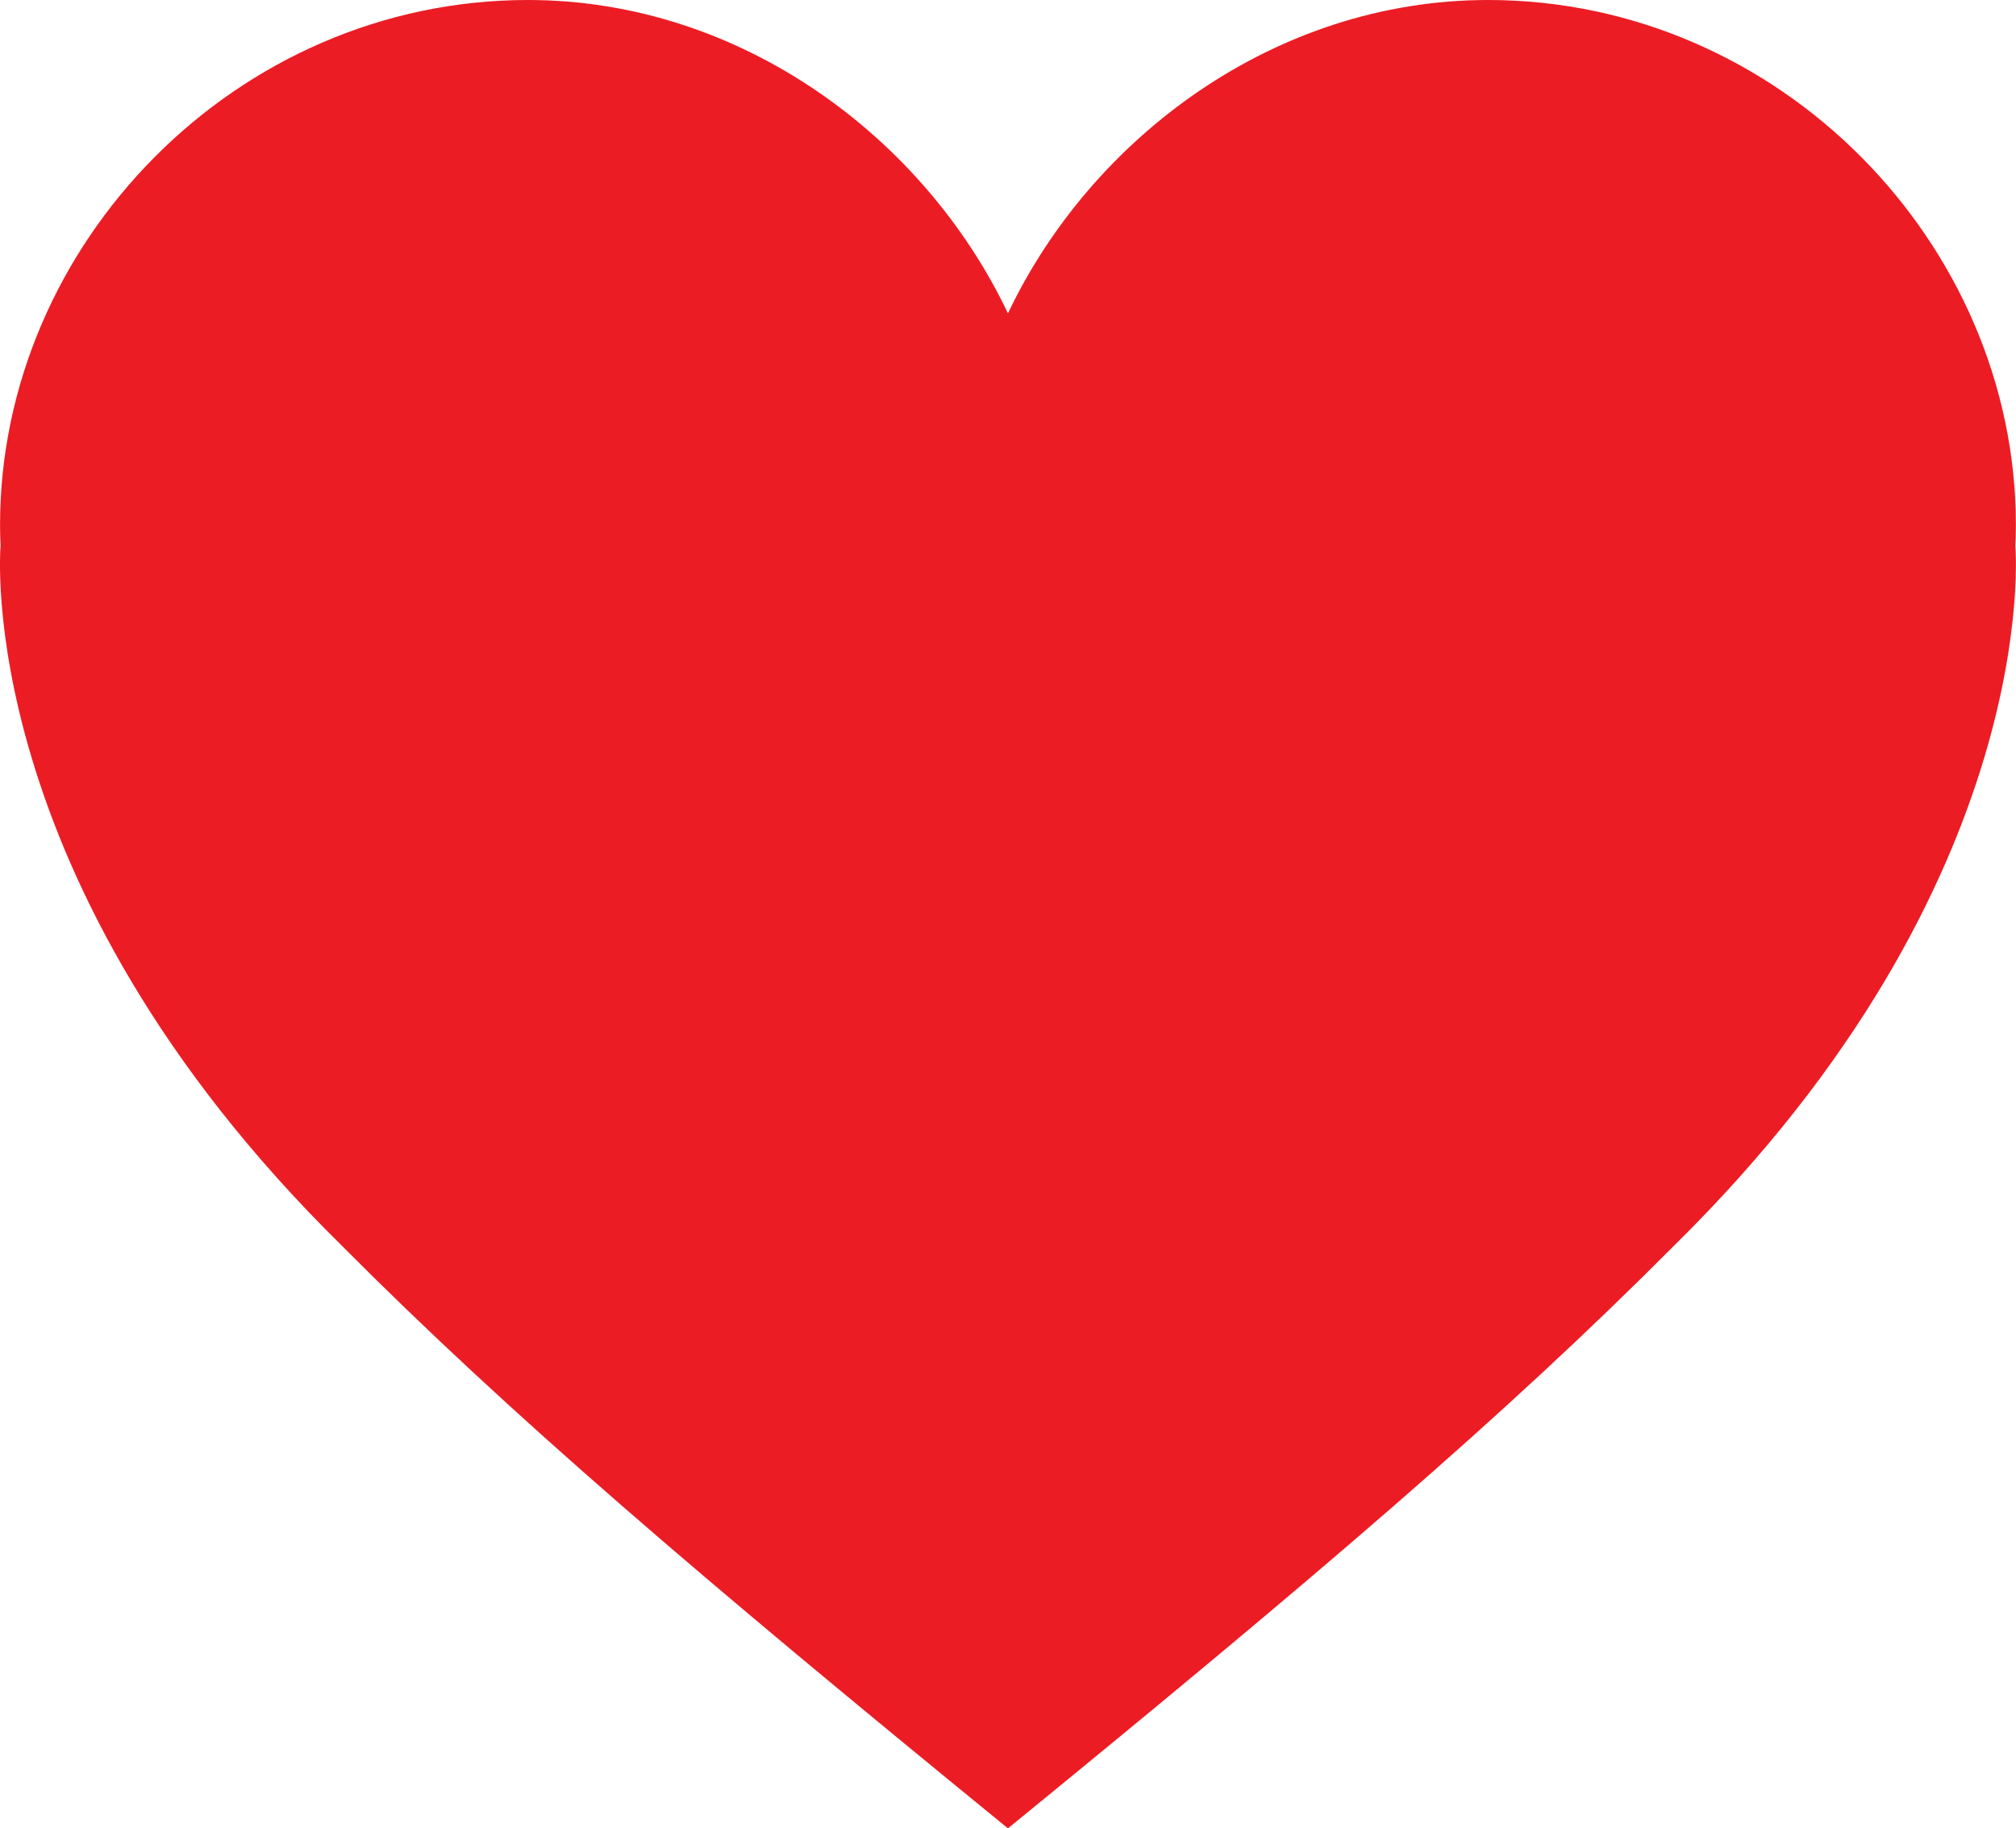 <svg width="43" height="39" viewBox="0 0 43 39" fill="none" xmlns="http://www.w3.org/2000/svg">
<path d="M42.986 11.647C42.993 11.499 42.998 11.351 42.998 11.201C42.998 5.201 37.957 0 31.74 0C27.192 0 23.277 2.94 21.5 6.682H21.498C19.72 2.94 15.805 0 11.26 0C5.041 0 0.001 5.201 0.001 11.201C0.001 11.351 0.006 11.499 0.012 11.647C0.012 11.647 -0.625 18.774 7.276 26.556C10.869 30.17 14.886 33.604 21.499 39C28.111 33.604 32.129 30.17 35.721 26.556C43.622 18.774 42.986 11.647 42.986 11.647Z" fill="#EC1C24"/>
</svg>
